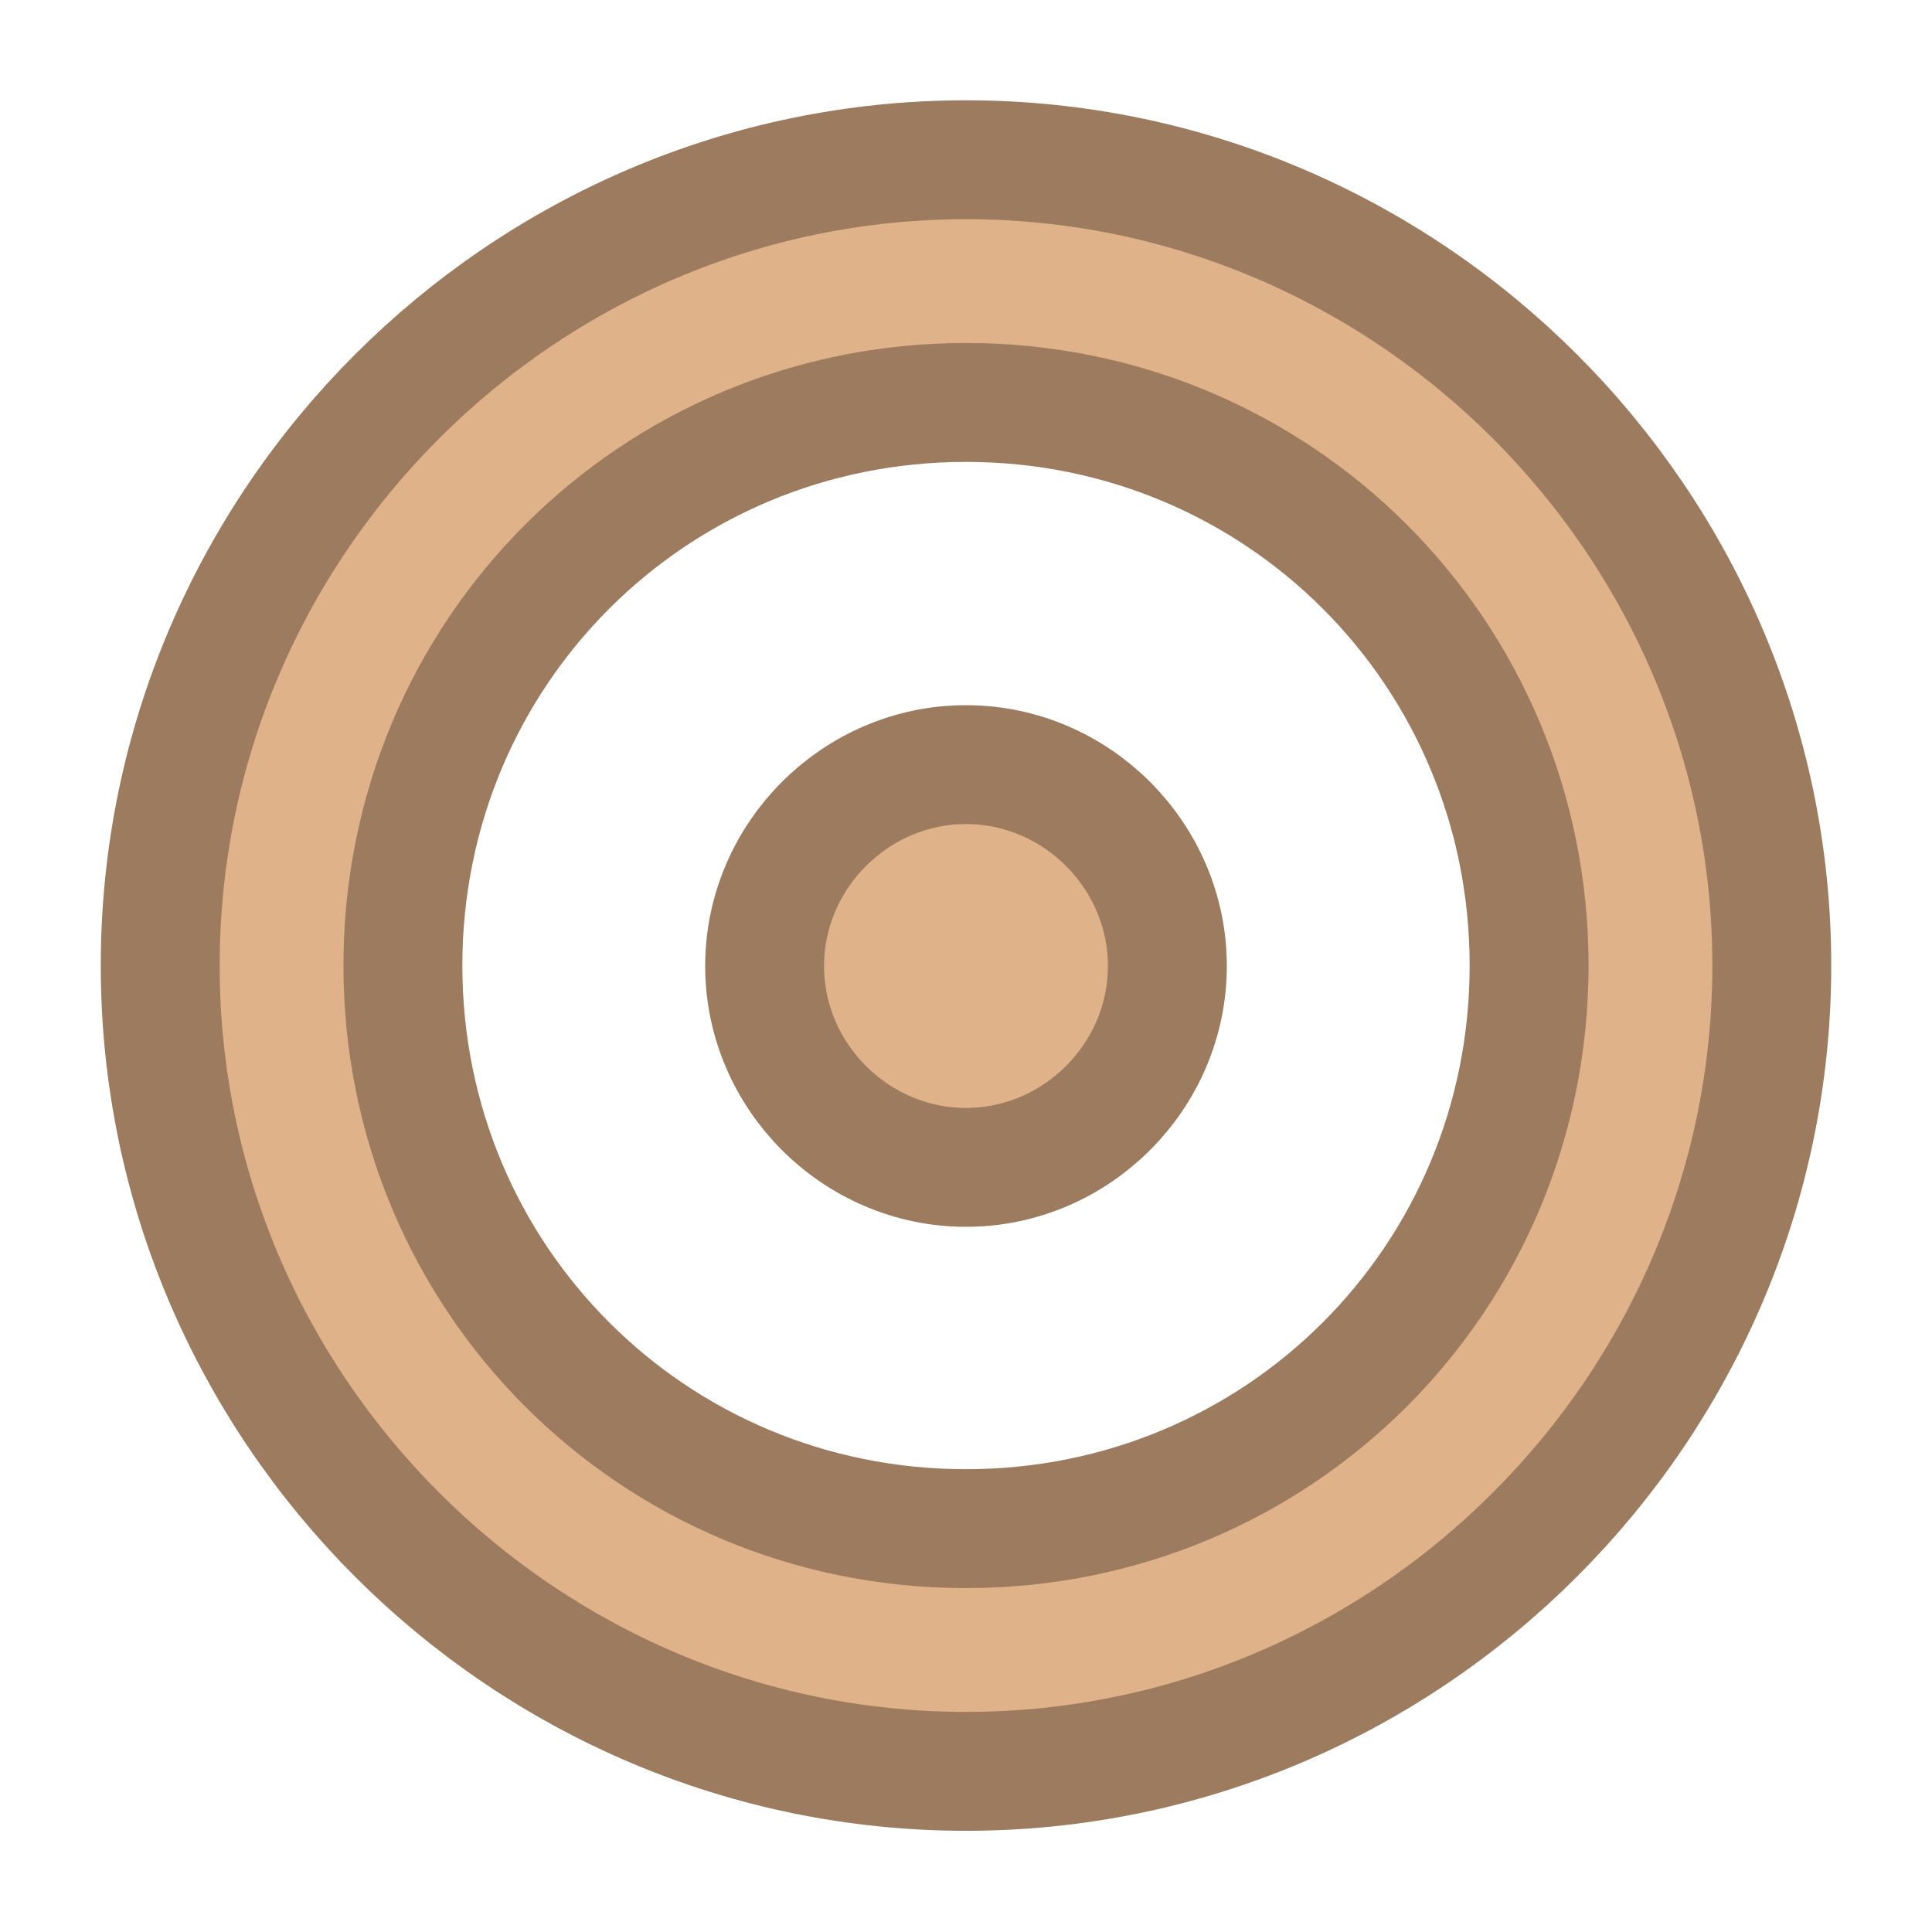 <svg width="16.25" xmlns="http://www.w3.org/2000/svg" height="16.25" viewBox="0 0 13 13">
<g style="fill:#e0b289;stroke:#9c7b5f;stroke-width:.8">
<path d="m 6.5,1.075 c -2.98,0 -5.422,2.441 -5.422,5.422 0,2.98 2.441,5.422 5.422,5.422 2.98,0 5.422,-2.441 5.422,-5.422 0,-2.98 -2.441,-5.422 -5.422,-5.422 z m 0,1.633 c 2.105,0 3.789,1.684 3.789,3.789 0,2.105 -1.684,3.789 -3.789,3.789 -2.105,0 -3.789,-1.684 -3.789,-3.789 0,-2.105 1.684,-3.789 3.789,-3.789 z"/>
<path d="M 6.5,5.145 C 5.758,5.145 5.145,5.758 5.145,6.5 5.145,7.242 5.758,7.855 6.5,7.855 7.242,7.855 7.855,7.242 7.855,6.5 7.855,5.758 7.242,5.145 6.5,5.145 z"/>
</g>
</svg>
